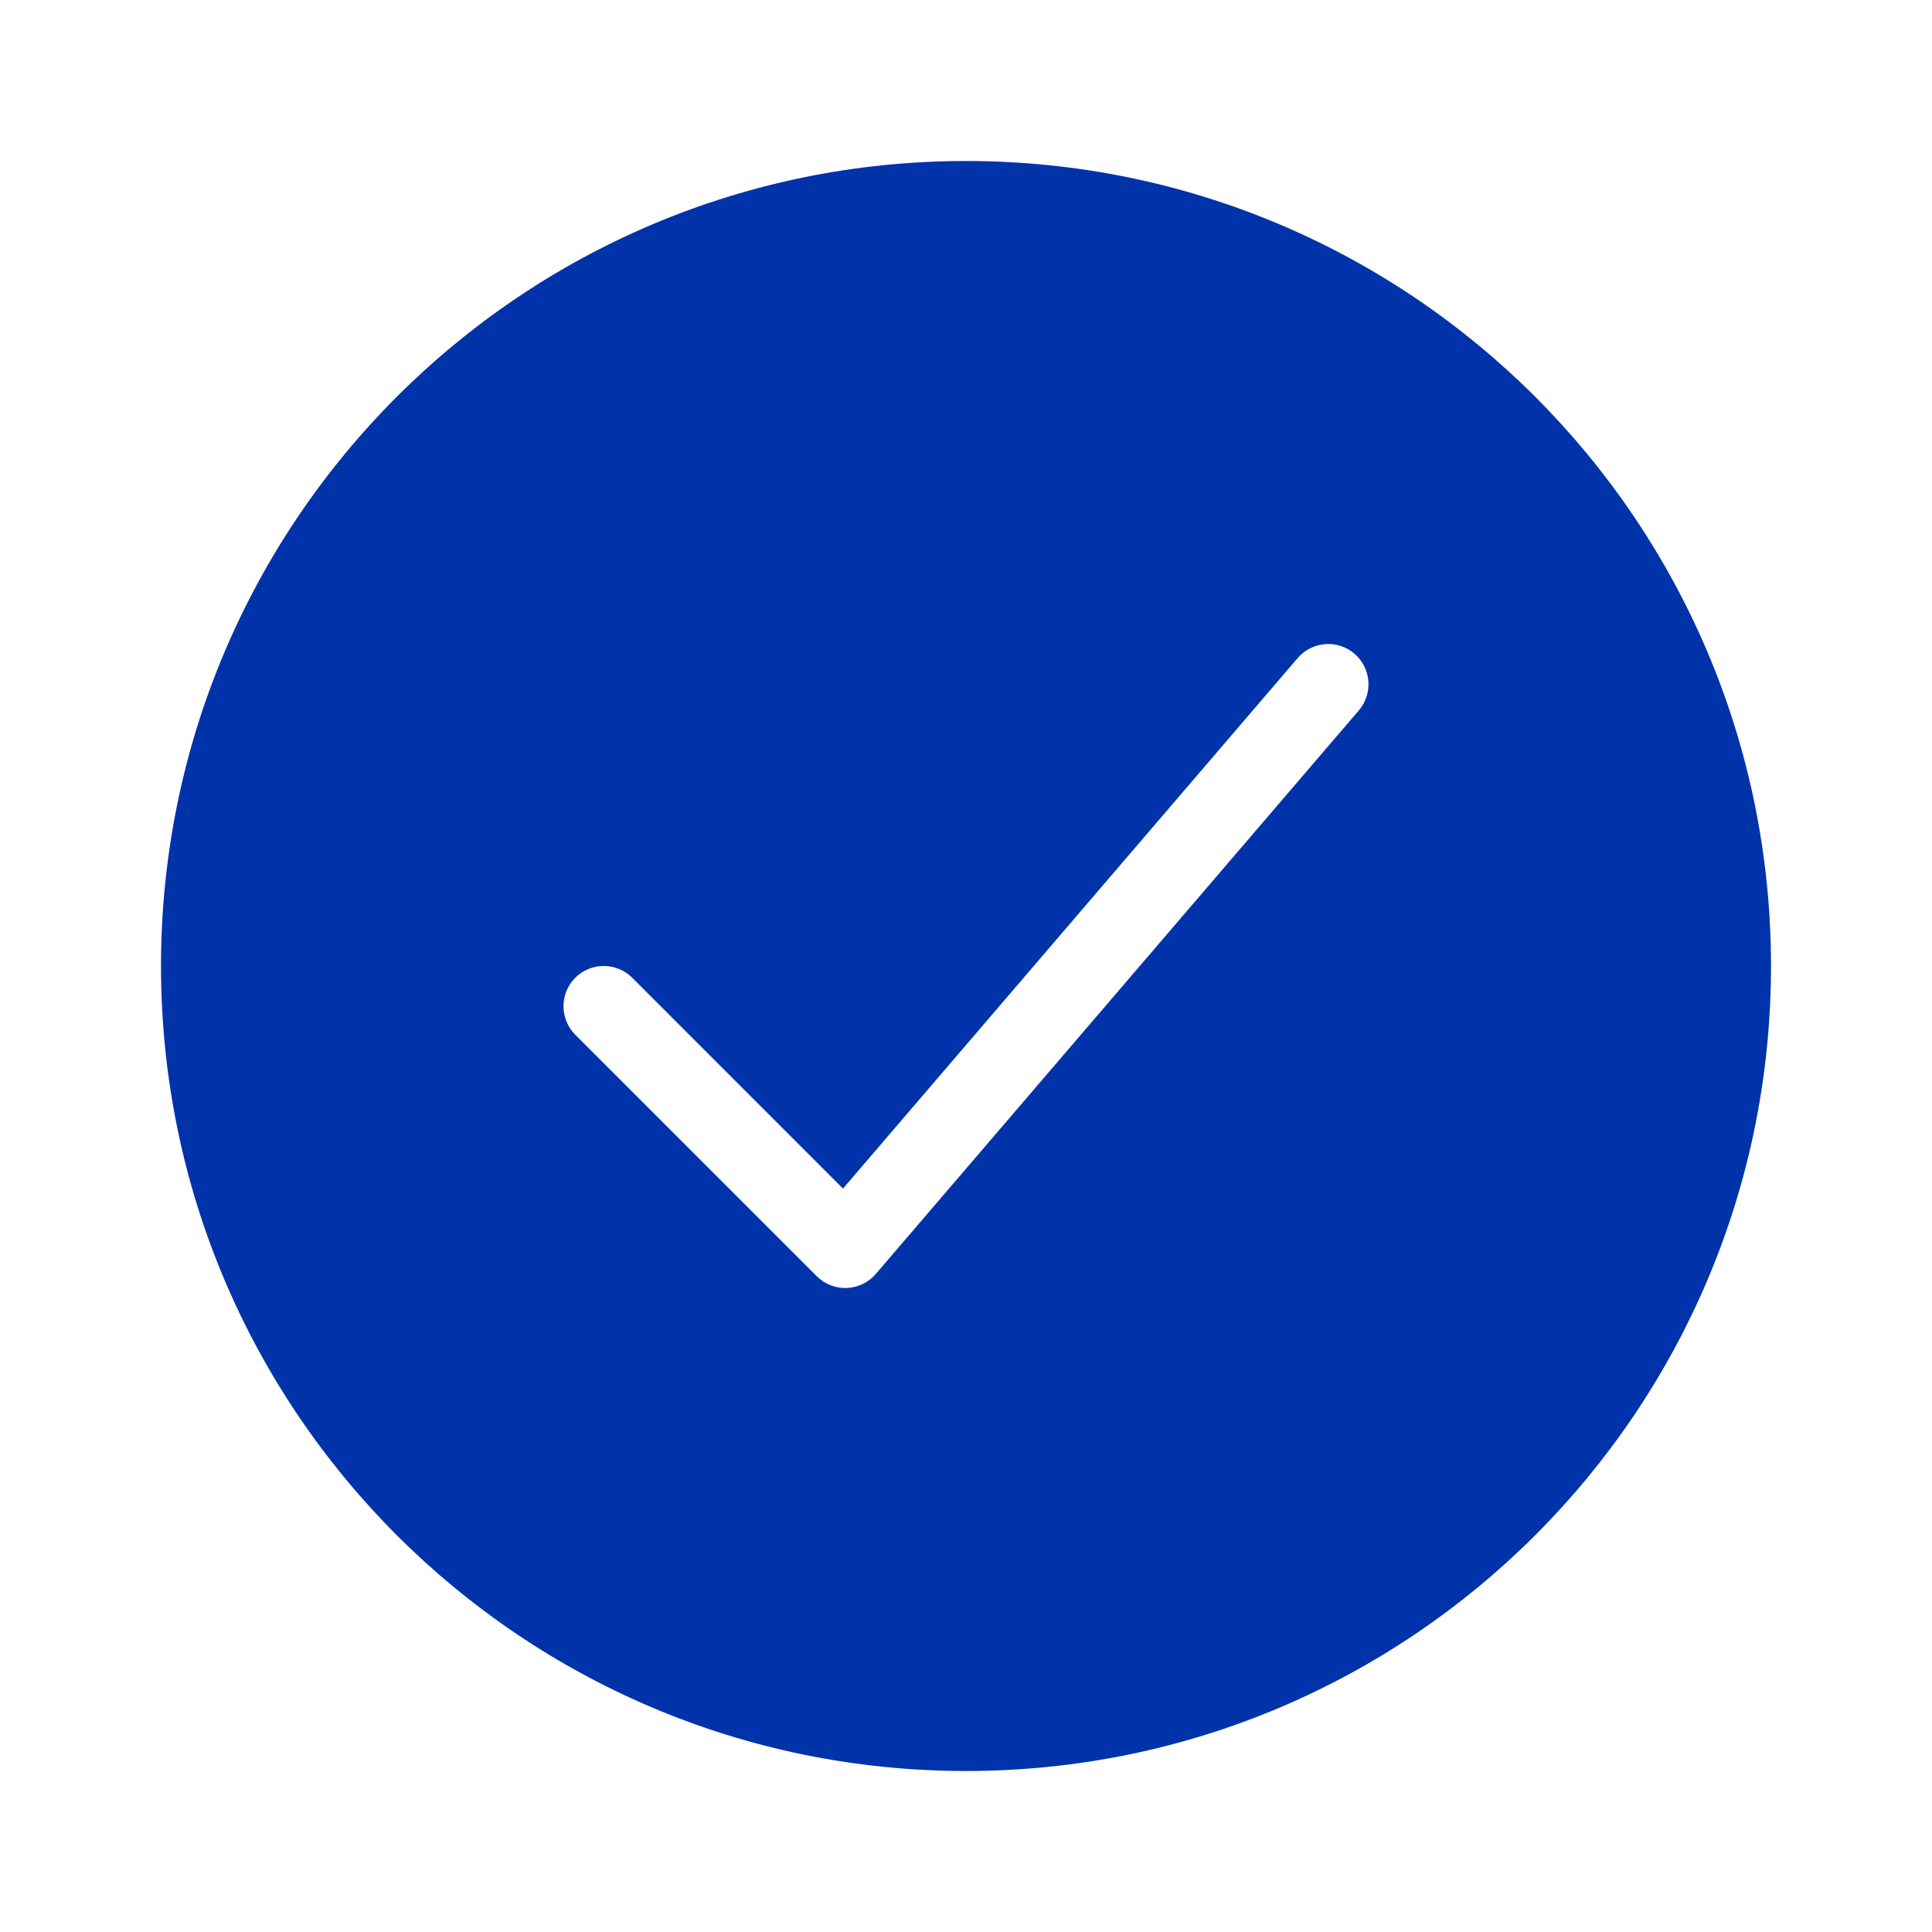 <svg width="24" height="24" viewBox="0 0 24 24" fill="none" xmlns="http://www.w3.org/2000/svg">
<path fill-rule="evenodd" clip-rule="evenodd" d="M2 12C2 6.477 6.477 2 12 2C17.523 2 22 6.477 22 12C22 17.523 17.523 22 12 22C6.477 22 2 17.523 2 12ZM16.825 8.12C17.035 8.3 17.059 8.616 16.88 8.825L10.88 15.825C10.789 15.931 10.658 15.994 10.519 16C10.38 16.005 10.245 15.952 10.146 15.854L7.146 12.854C6.951 12.658 6.951 12.342 7.146 12.146C7.342 11.951 7.658 11.951 7.854 12.146L10.472 14.765L16.12 8.175C16.3 7.965 16.616 7.941 16.825 8.12Z" fill="#0033AA"/>
</svg>
